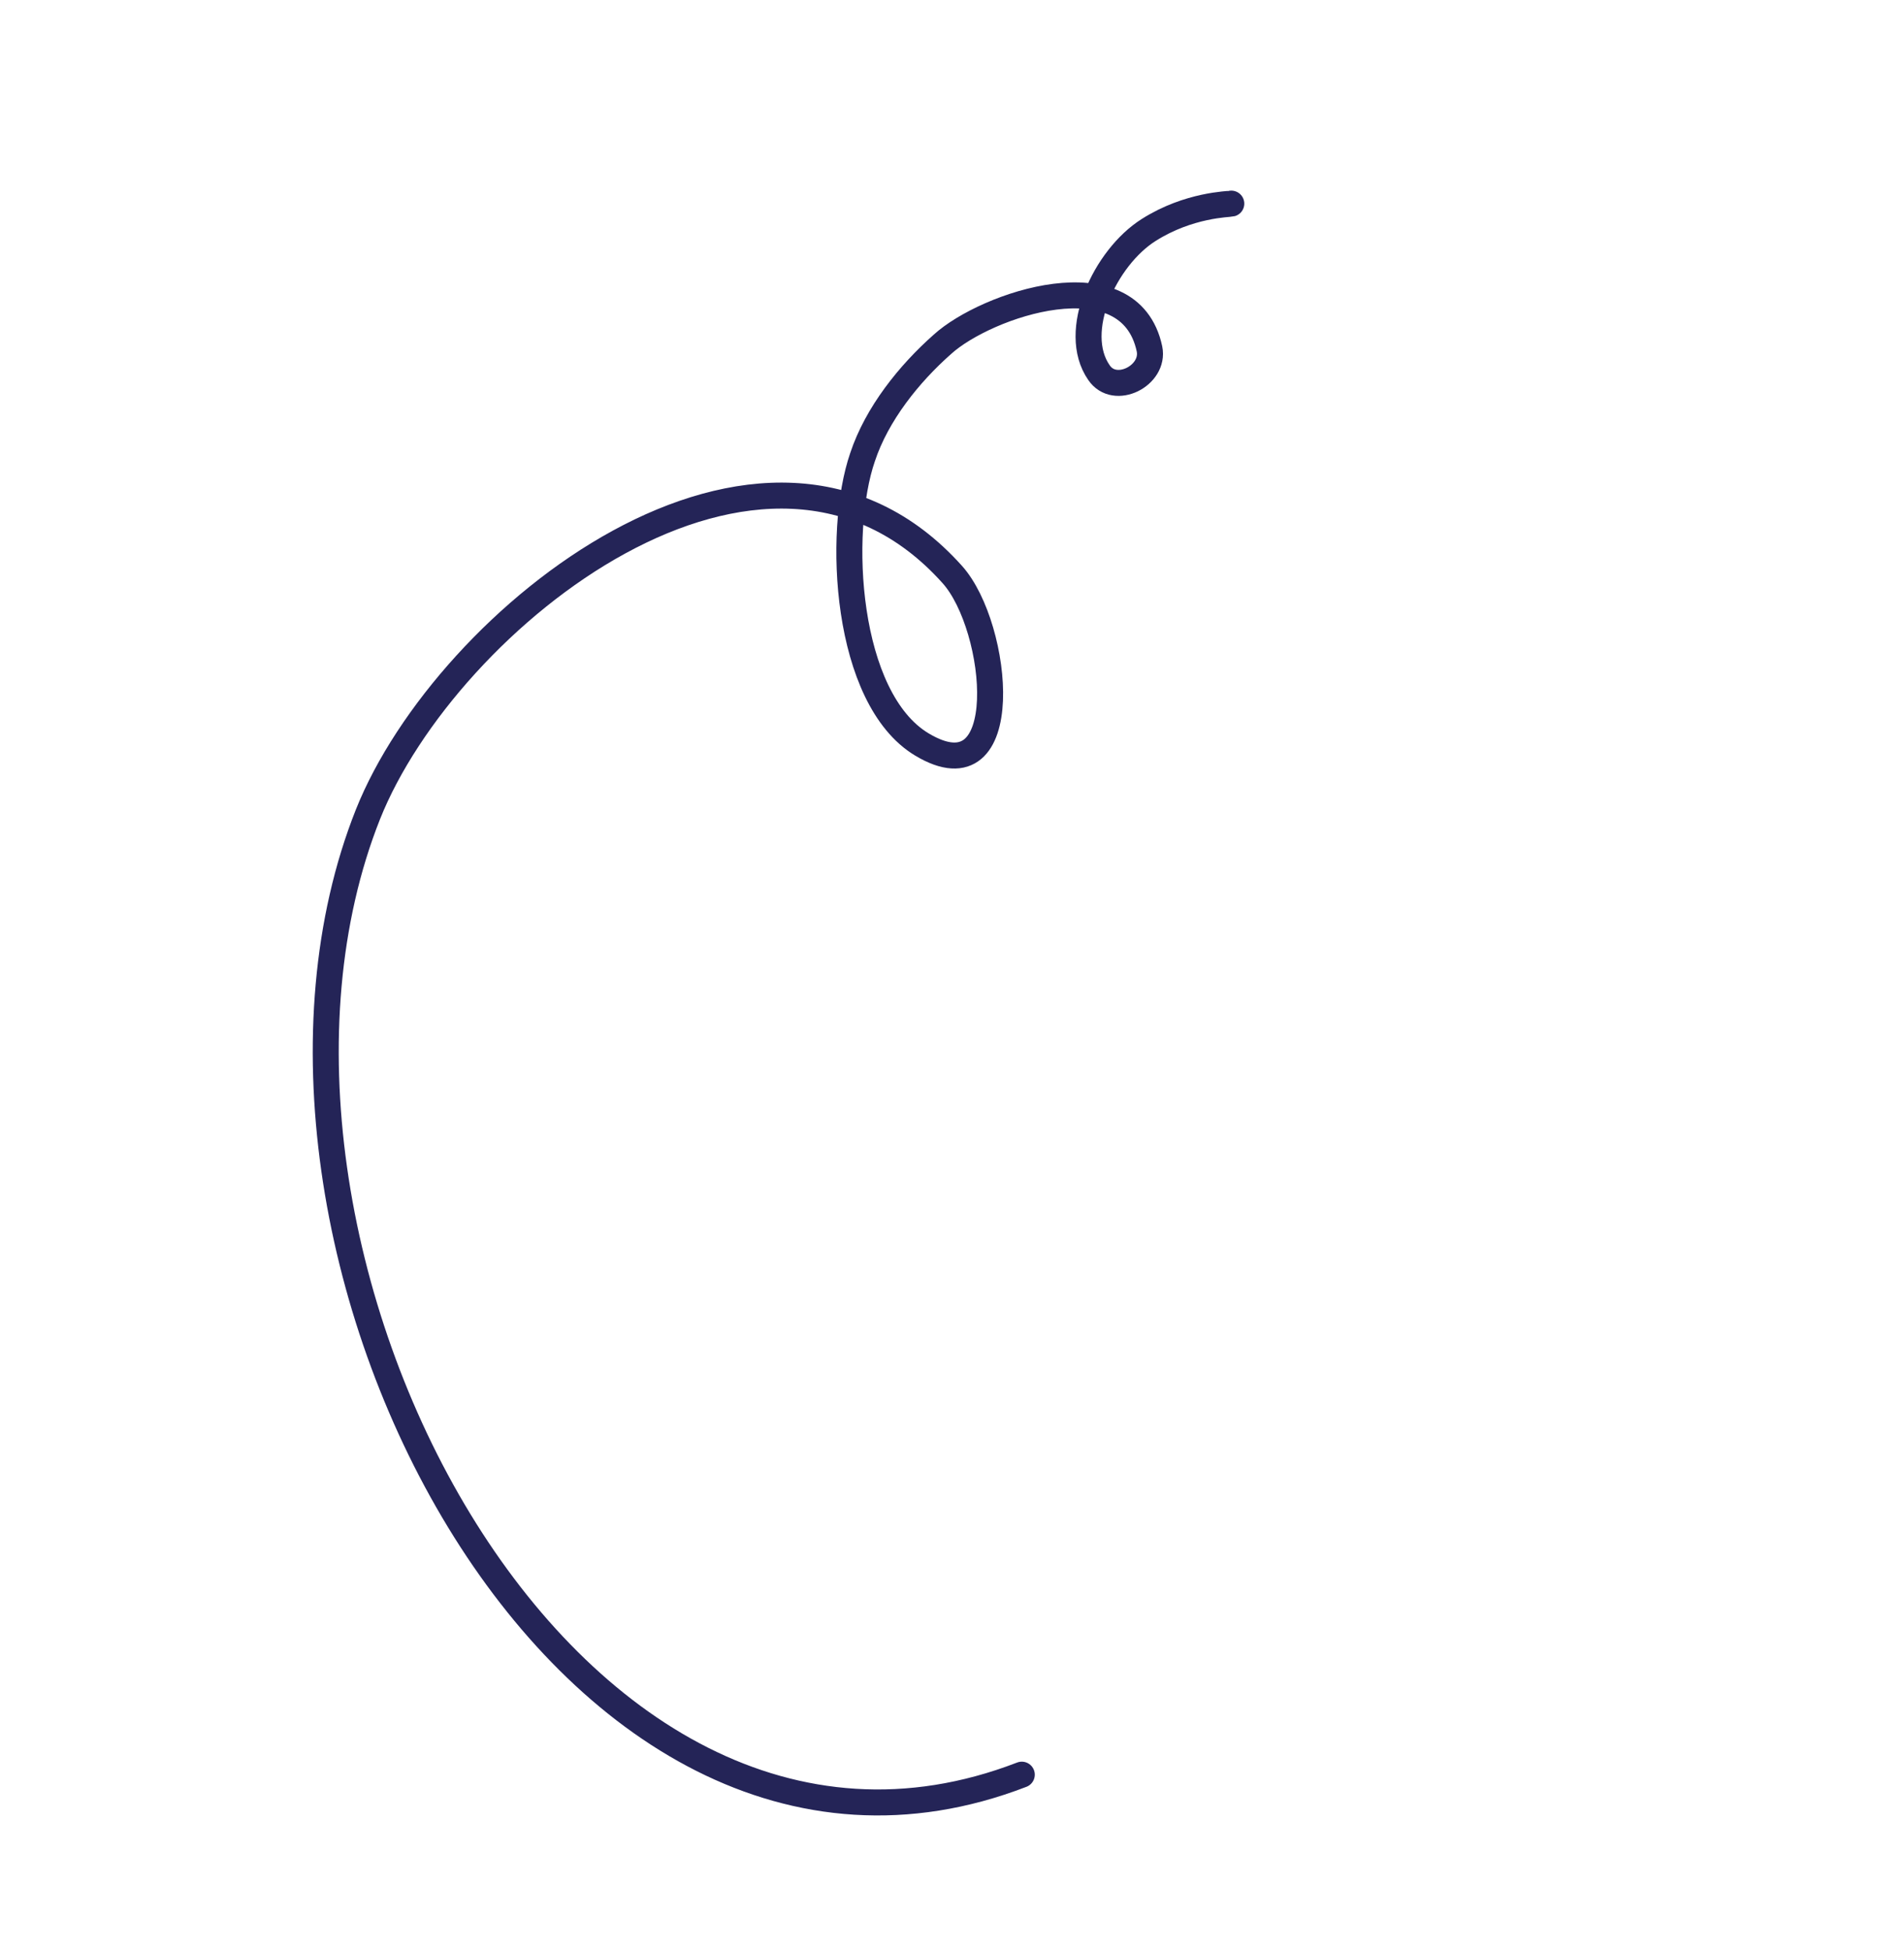<svg width="293" height="300" viewBox="0 0 293 300" fill="none" xmlns="http://www.w3.org/2000/svg">
<path d="M189.479 31.331C189.132 31.432 182.961 31.456 176.764 35.386C170.027 39.645 164.743 51.019 169.108 57.321C171.543 60.947 177.734 57.799 176.89 53.683C173.832 39.323 151.761 46.864 145.038 52.967C139.888 57.518 134.944 63.683 132.738 70.327C128.746 81.876 130.054 107.454 141.866 114.547C156.291 123.192 153.825 96.506 146.54 88.392C117.63 56.133 68.688 95.038 56.625 125.294C30.584 190.862 86.592 300.311 157.239 273.056" stroke="#242457" stroke-width="4" stroke-miterlimit="1.5" stroke-linecap="round"/>
</svg>

